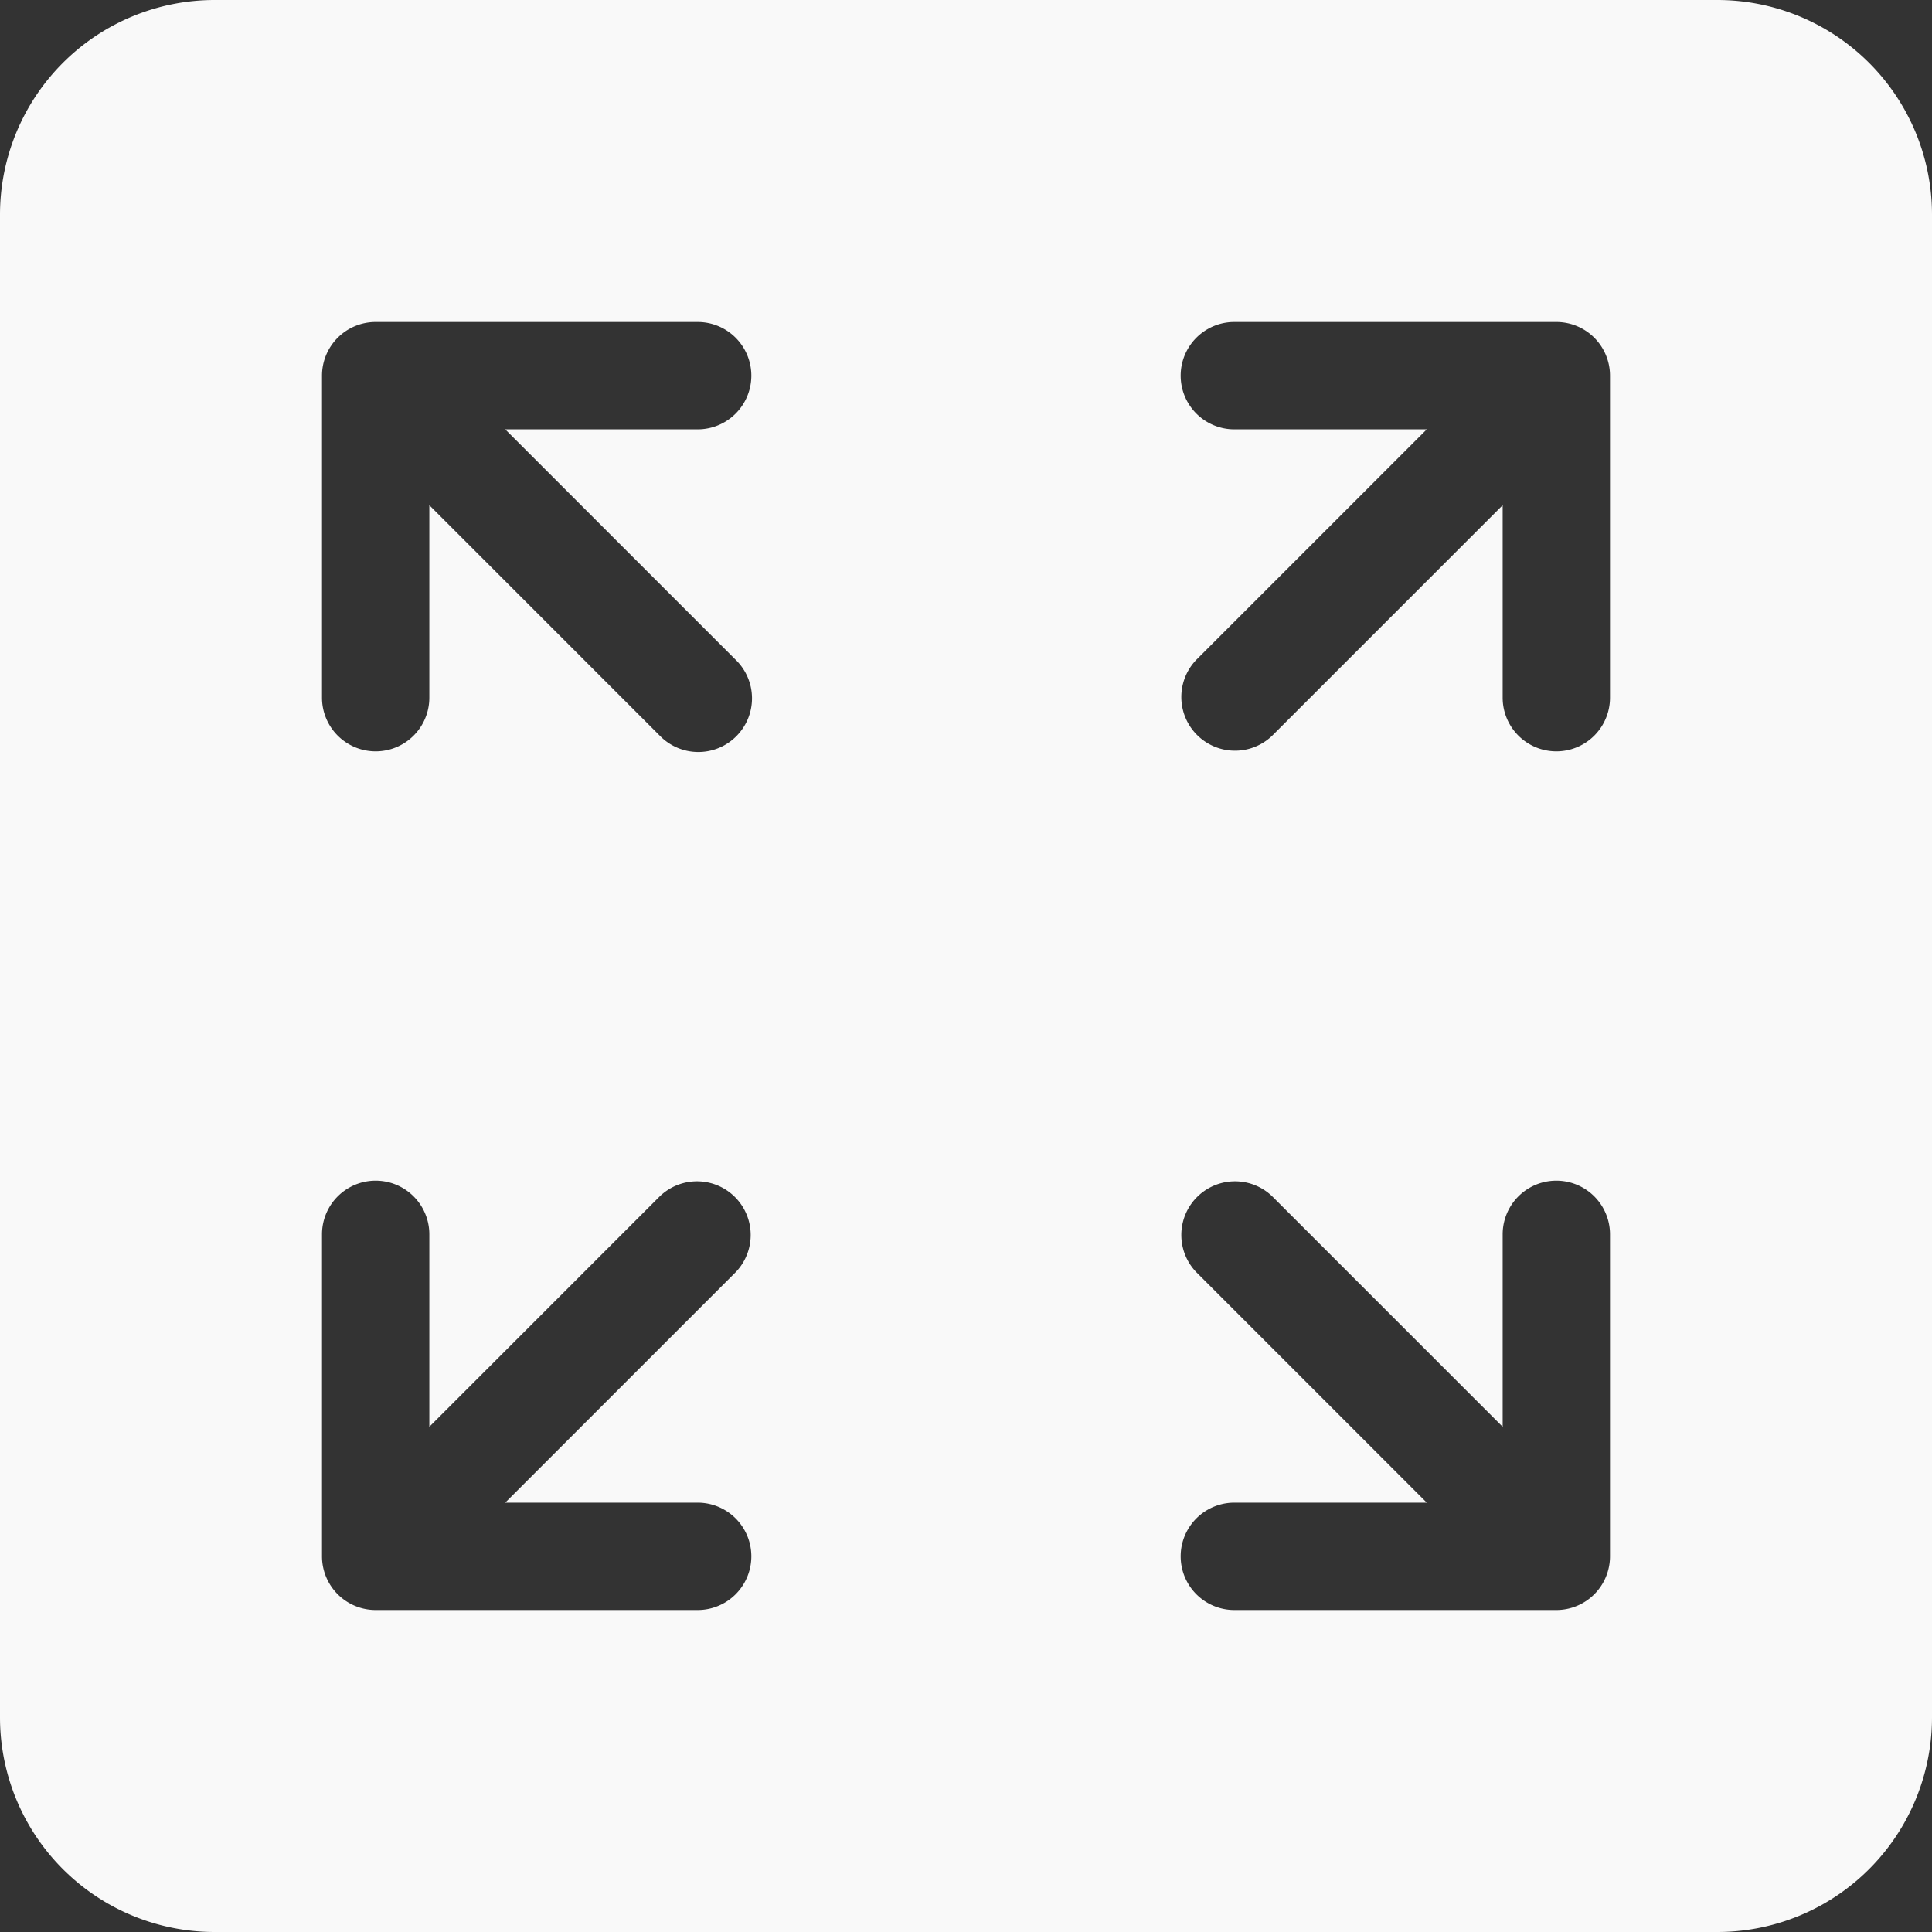 <svg xmlns="http://www.w3.org/2000/svg" width="36" height="36" viewBox="0 0 36 36">
  <rect x="0" y="0" width="36" height="36" fill="#333333" stroke="none"/>
  <path id="icon-zoom" d="M38,6H10a4,4,0,0,0-4,4V38a4,4,0,0,0,4,4H38a4,4,0,0,0,4-4V10A4,4,0,0,0,38,6ZM19,34a1,1,0,0,1,0,2H13a1,1,0,0,1-1-1V29a1,1,0,0,1,2,0v3.586l4.293-4.293a1,1,0,0,1,1.414,1.414L15.414,34Zm.707-15.707a1,1,0,1,1-1.414,1.414L14,15.414V19a1,1,0,0,1-2,0V13a1,1,0,0,1,1-1h6a1,1,0,0,1,0,2H15.414ZM36,35a1,1,0,0,1-1,1H29a1,1,0,0,1,0-2h3.586l-4.293-4.293a1,1,0,0,1,1.414-1.414L34,32.586V29a1,1,0,0,1,2,0Zm0-16a1,1,0,0,1-2,0V15.414l-4.293,4.293a1,1,0,0,1-1.414-1.414L32.586,14H29a1,1,0,0,1,0-2h6a1,1,0,0,1,1,1Z" transform="translate(-6 -6)" fill="#f9f9f9"/>
</svg>
